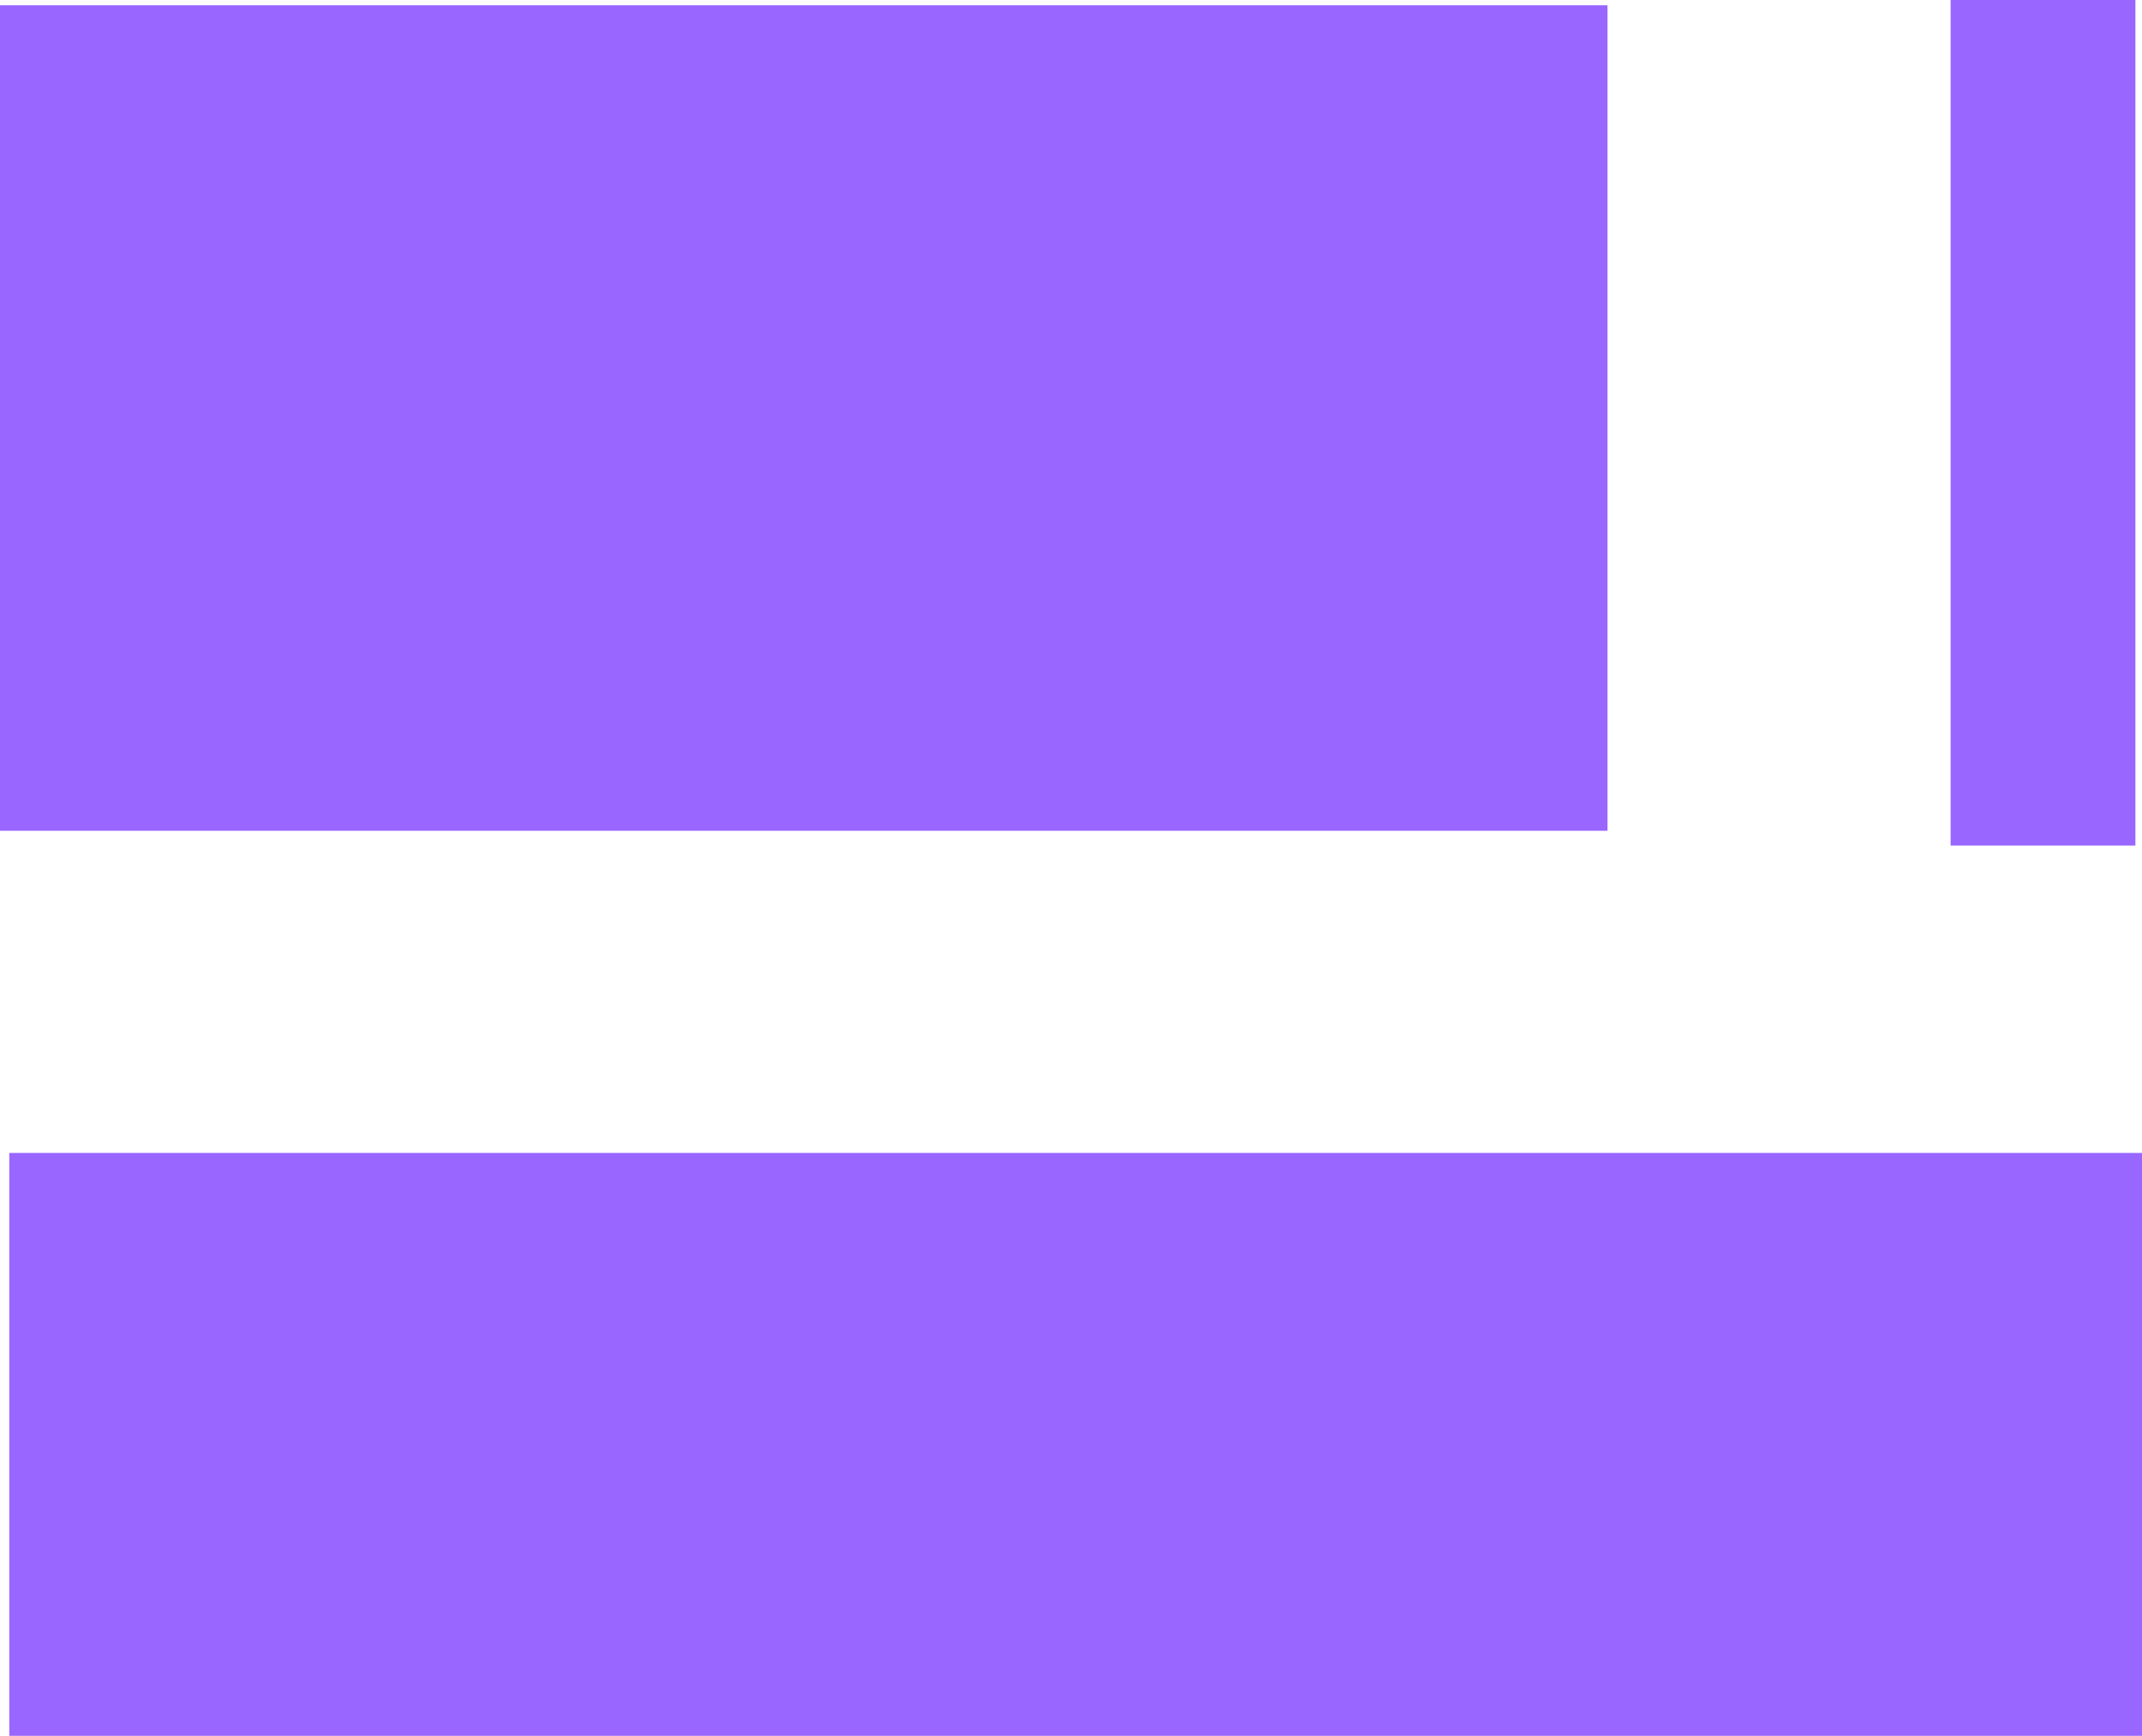 <svg version="1.1" xmlns="http://www.w3.org/2000/svg" xmlns:xlink="http://www.w3.org/1999/xlink" width="529.915" height="429.397" viewBox="0,0,529.915,429.397"><g transform="translate(20.875,13.738)"><g data-paper-data="{&quot;isPaintingLayer&quot;:true}" fill="#9966ff" fill-rule="nonzero" stroke="#000000" stroke-width="0" stroke-linecap="butt" stroke-linejoin="miter" stroke-miterlimit="10" stroke-dasharray="" stroke-dashoffset="0" style="mix-blend-mode: normal"><path d="M461.695,195.425v-209.163h45.71v209.163z"/><path d="M-20.875,191.772v-204.204h397.679v204.204z"/><path d="M-18.573,415.659v-144.189h527.614v144.189z"/></g></g></svg>